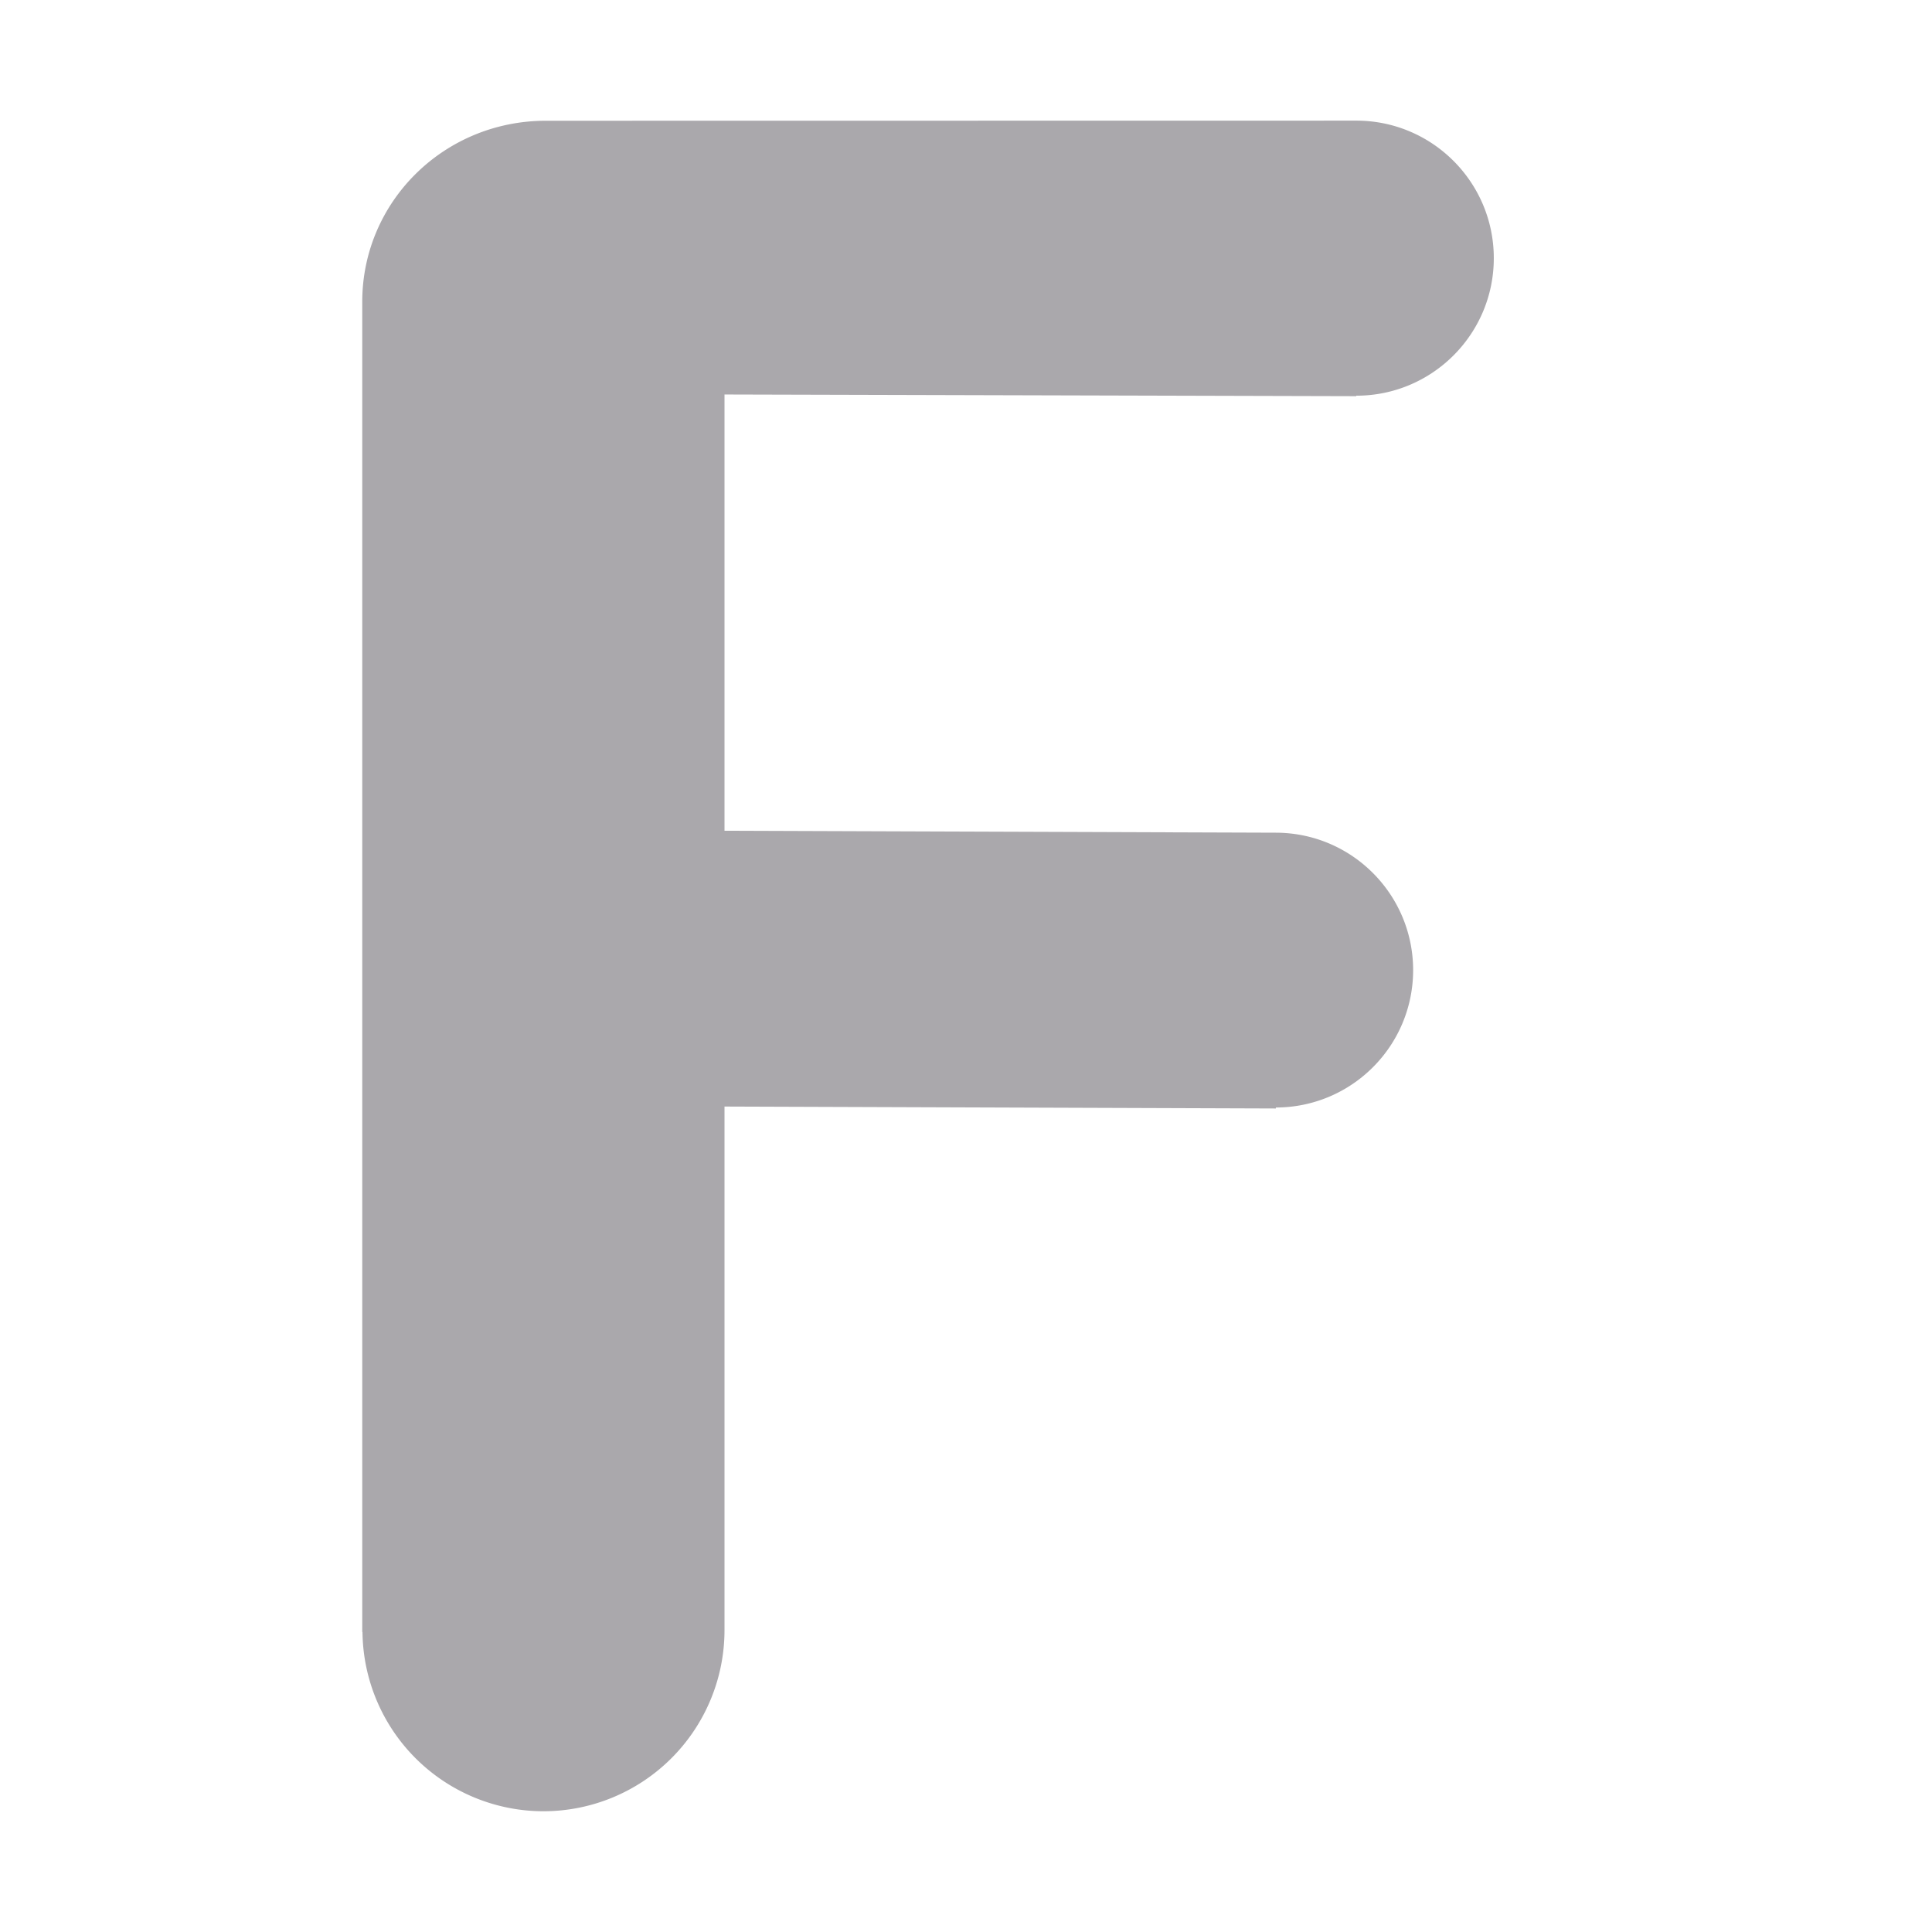 <svg height="16" viewBox="0 0 16 16" width="16" xmlns="http://www.w3.org/2000/svg"><path d="m4.521 1c-.843 0-1.521.669-1.521 1.5v11 .016h.002a1.5 1.5 0 0 0 1.498 1.484 1.5 1.5 0 0 0 1.5-1.5v-4.336l4.566.016v-.008c.628-.001 1.136-.509 1.137-1.137 0-.628-.508-1.138-1.137-1.139l-4.566-.016v-3.613l5.232.014v-.004c.629 0 1.139-.51 1.139-1.139 0-.629-.51-1.139-1.139-1.139z" fill="#aaa8ac"/></svg>